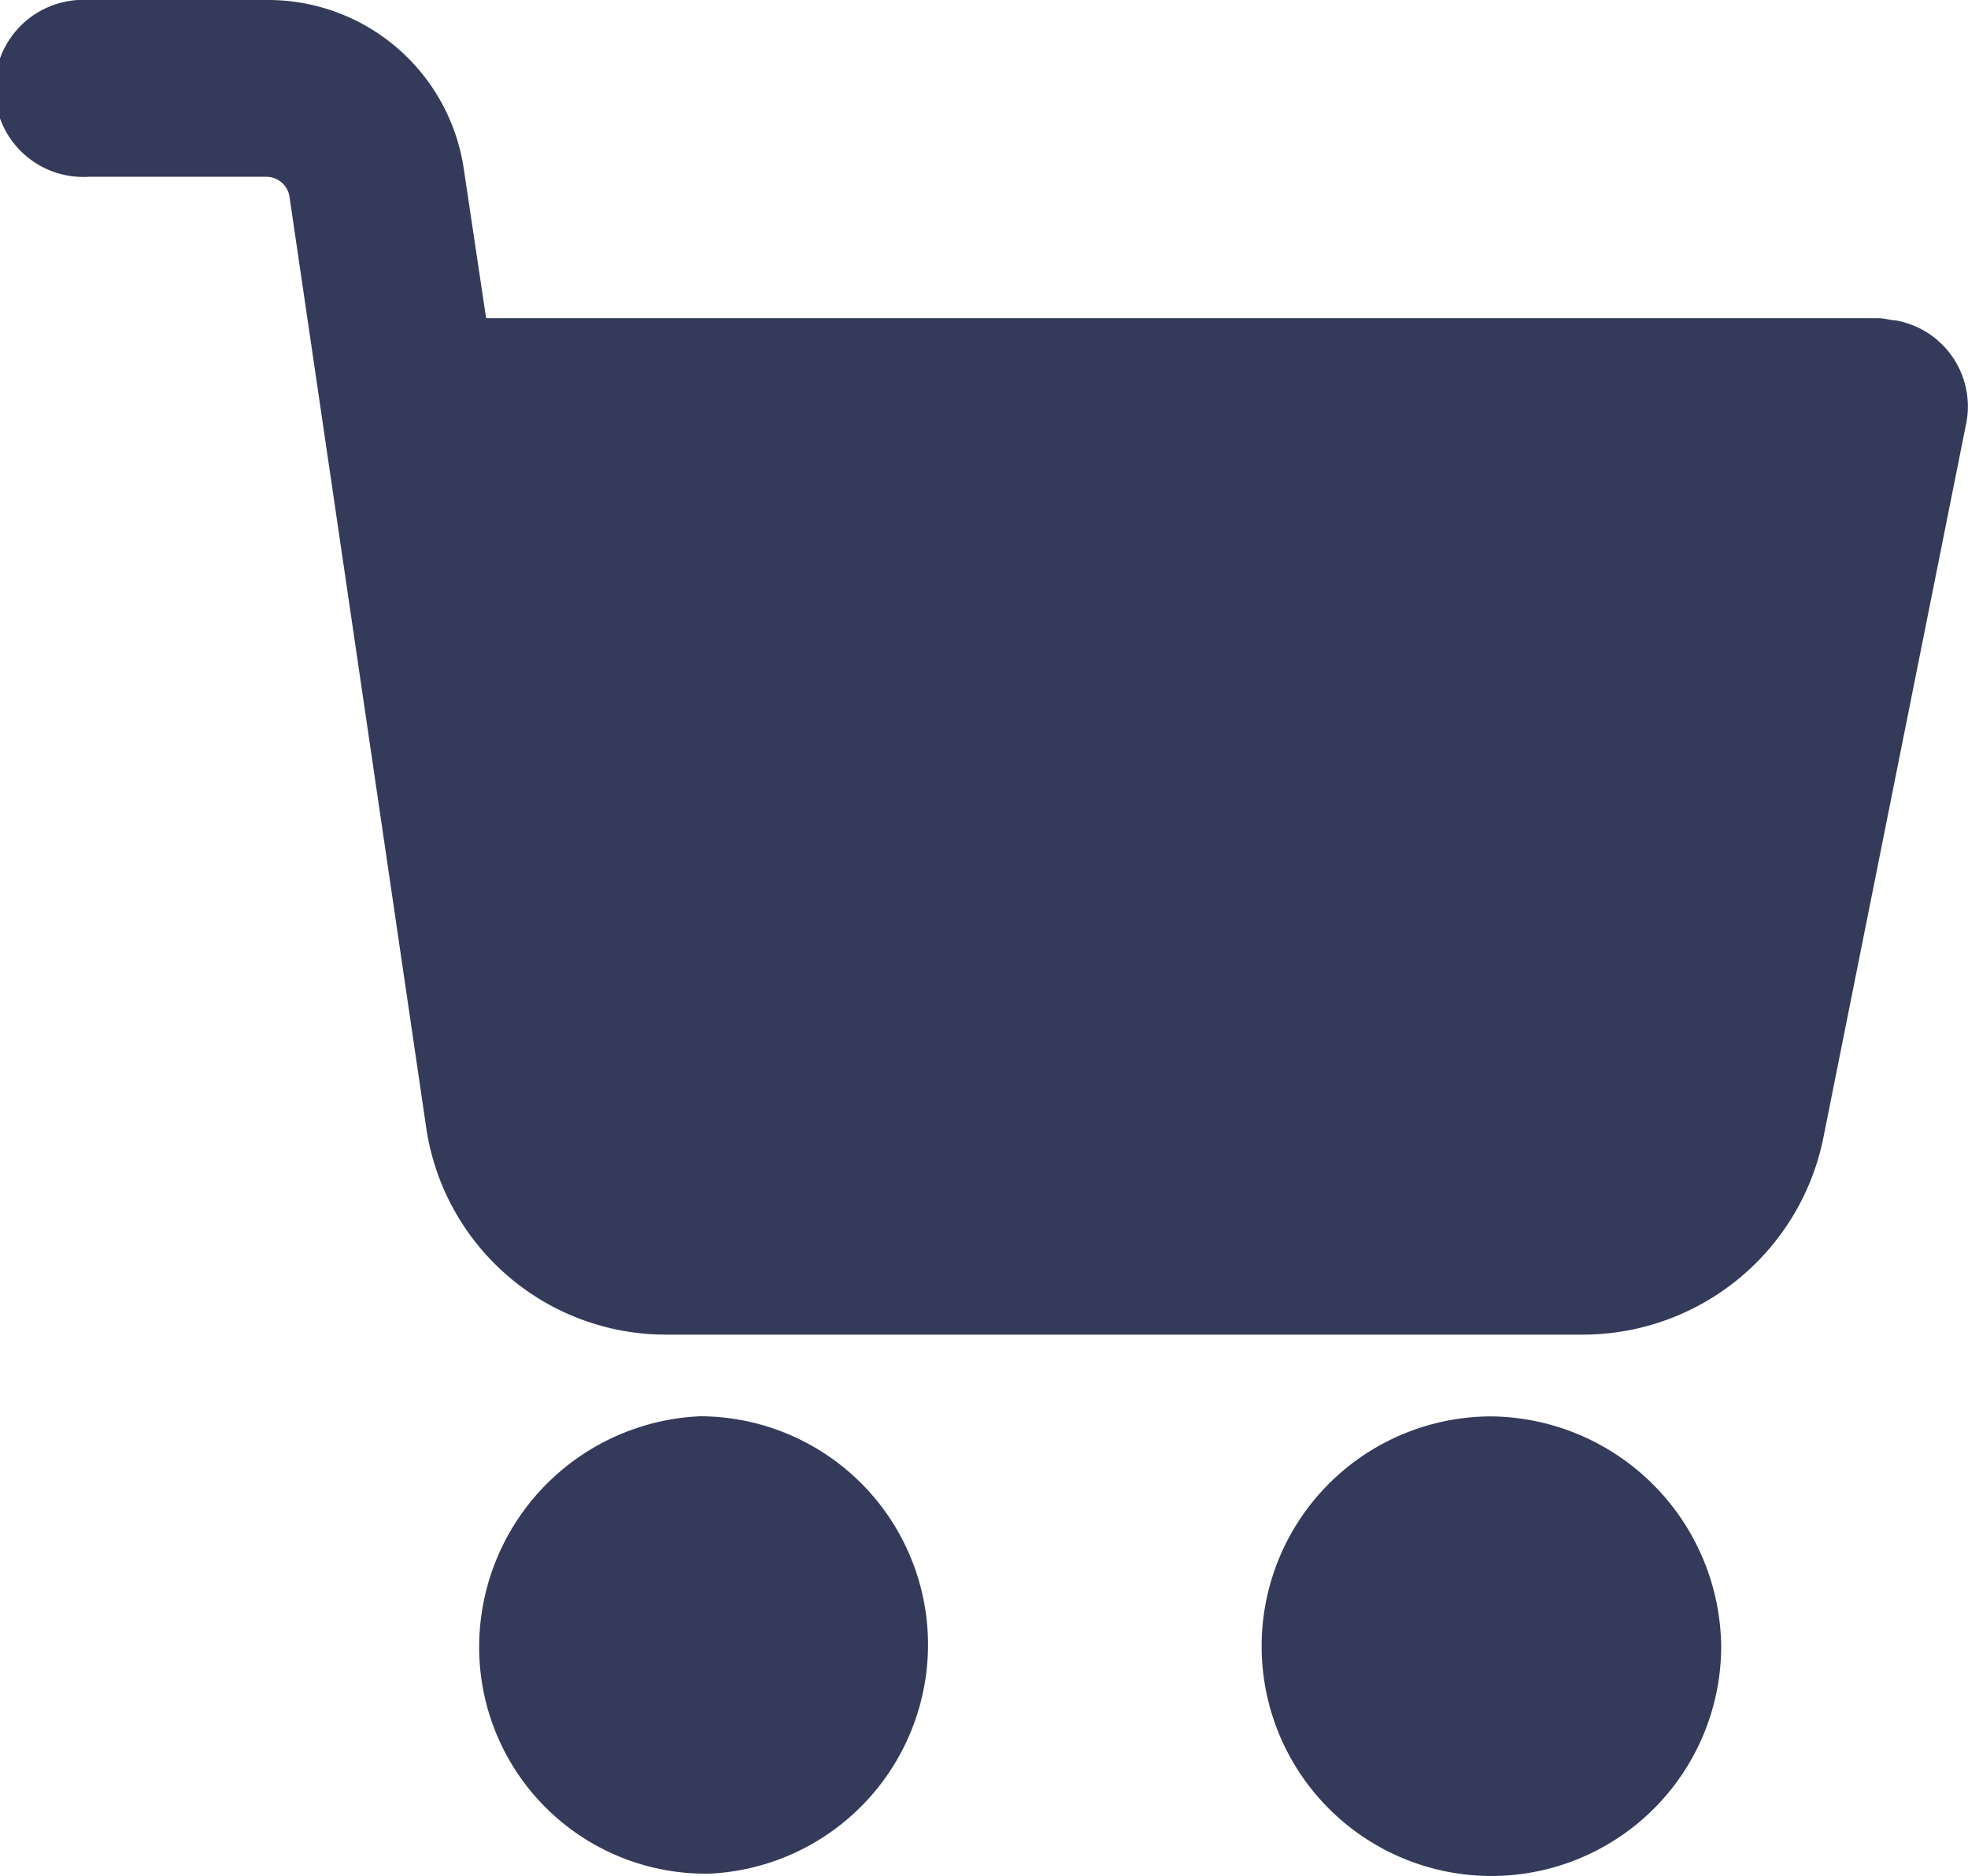 <svg xmlns="http://www.w3.org/2000/svg" width="44.452" height="42.371" viewBox="0 0 44.452 42.371">
  <g id="shopping-cart" transform="translate(0 -10.67)">
    <g id="Groupe_3367" data-name="Groupe 3367" transform="translate(28.497 42.661)">
      <g id="Groupe_3366" data-name="Groupe 3366">
        <path id="Tracé_5190" data-name="Tracé 5190" d="M297.542,338.862a5.19,5.19,0,1,0,5.19,5.19A5.252,5.252,0,0,0,297.542,338.862Z" transform="translate(-292.352 -338.862)" fill="#343a59"/>
      </g>
    </g>
    <g id="Groupe_3369" data-name="Groupe 3369" transform="translate(0 10.67)">
      <g id="Groupe_3368" data-name="Groupe 3368">
        <path id="Tracé_5191" data-name="Tracé 5191" d="M42.821,17.907c-.1,0-.25-.05-.4-.05H10.98l-.5-3.344A4.469,4.469,0,0,0,6.039,10.67H2a2,2,0,1,0,0,3.993H6.039a.531.531,0,0,1,.5.449L9.632,36.173a5.472,5.472,0,0,0,5.39,4.641H35.784a5.546,5.546,0,0,0,5.39-4.392L44.418,20.2A1.973,1.973,0,0,0,42.821,17.907Z" transform="translate(0 -10.67)" fill="#343a59"/>
      </g>
    </g>
    <g id="Groupe_3371" data-name="Groupe 3371" transform="translate(10.827 42.661)">
      <g id="Groupe_3370" data-name="Groupe 3370">
        <path id="Tracé_5192" data-name="Tracé 5192" d="M121.2,343.8a5.16,5.16,0,0,0-5.14-4.941,5.22,5.22,0,0,0-4.991,5.39,5.115,5.115,0,0,0,5.091,4.941h.1A5.179,5.179,0,0,0,121.2,343.8Z" transform="translate(-111.07 -338.862)" fill="#343a59"/>
      </g>
    </g>
  </g>
</svg>
